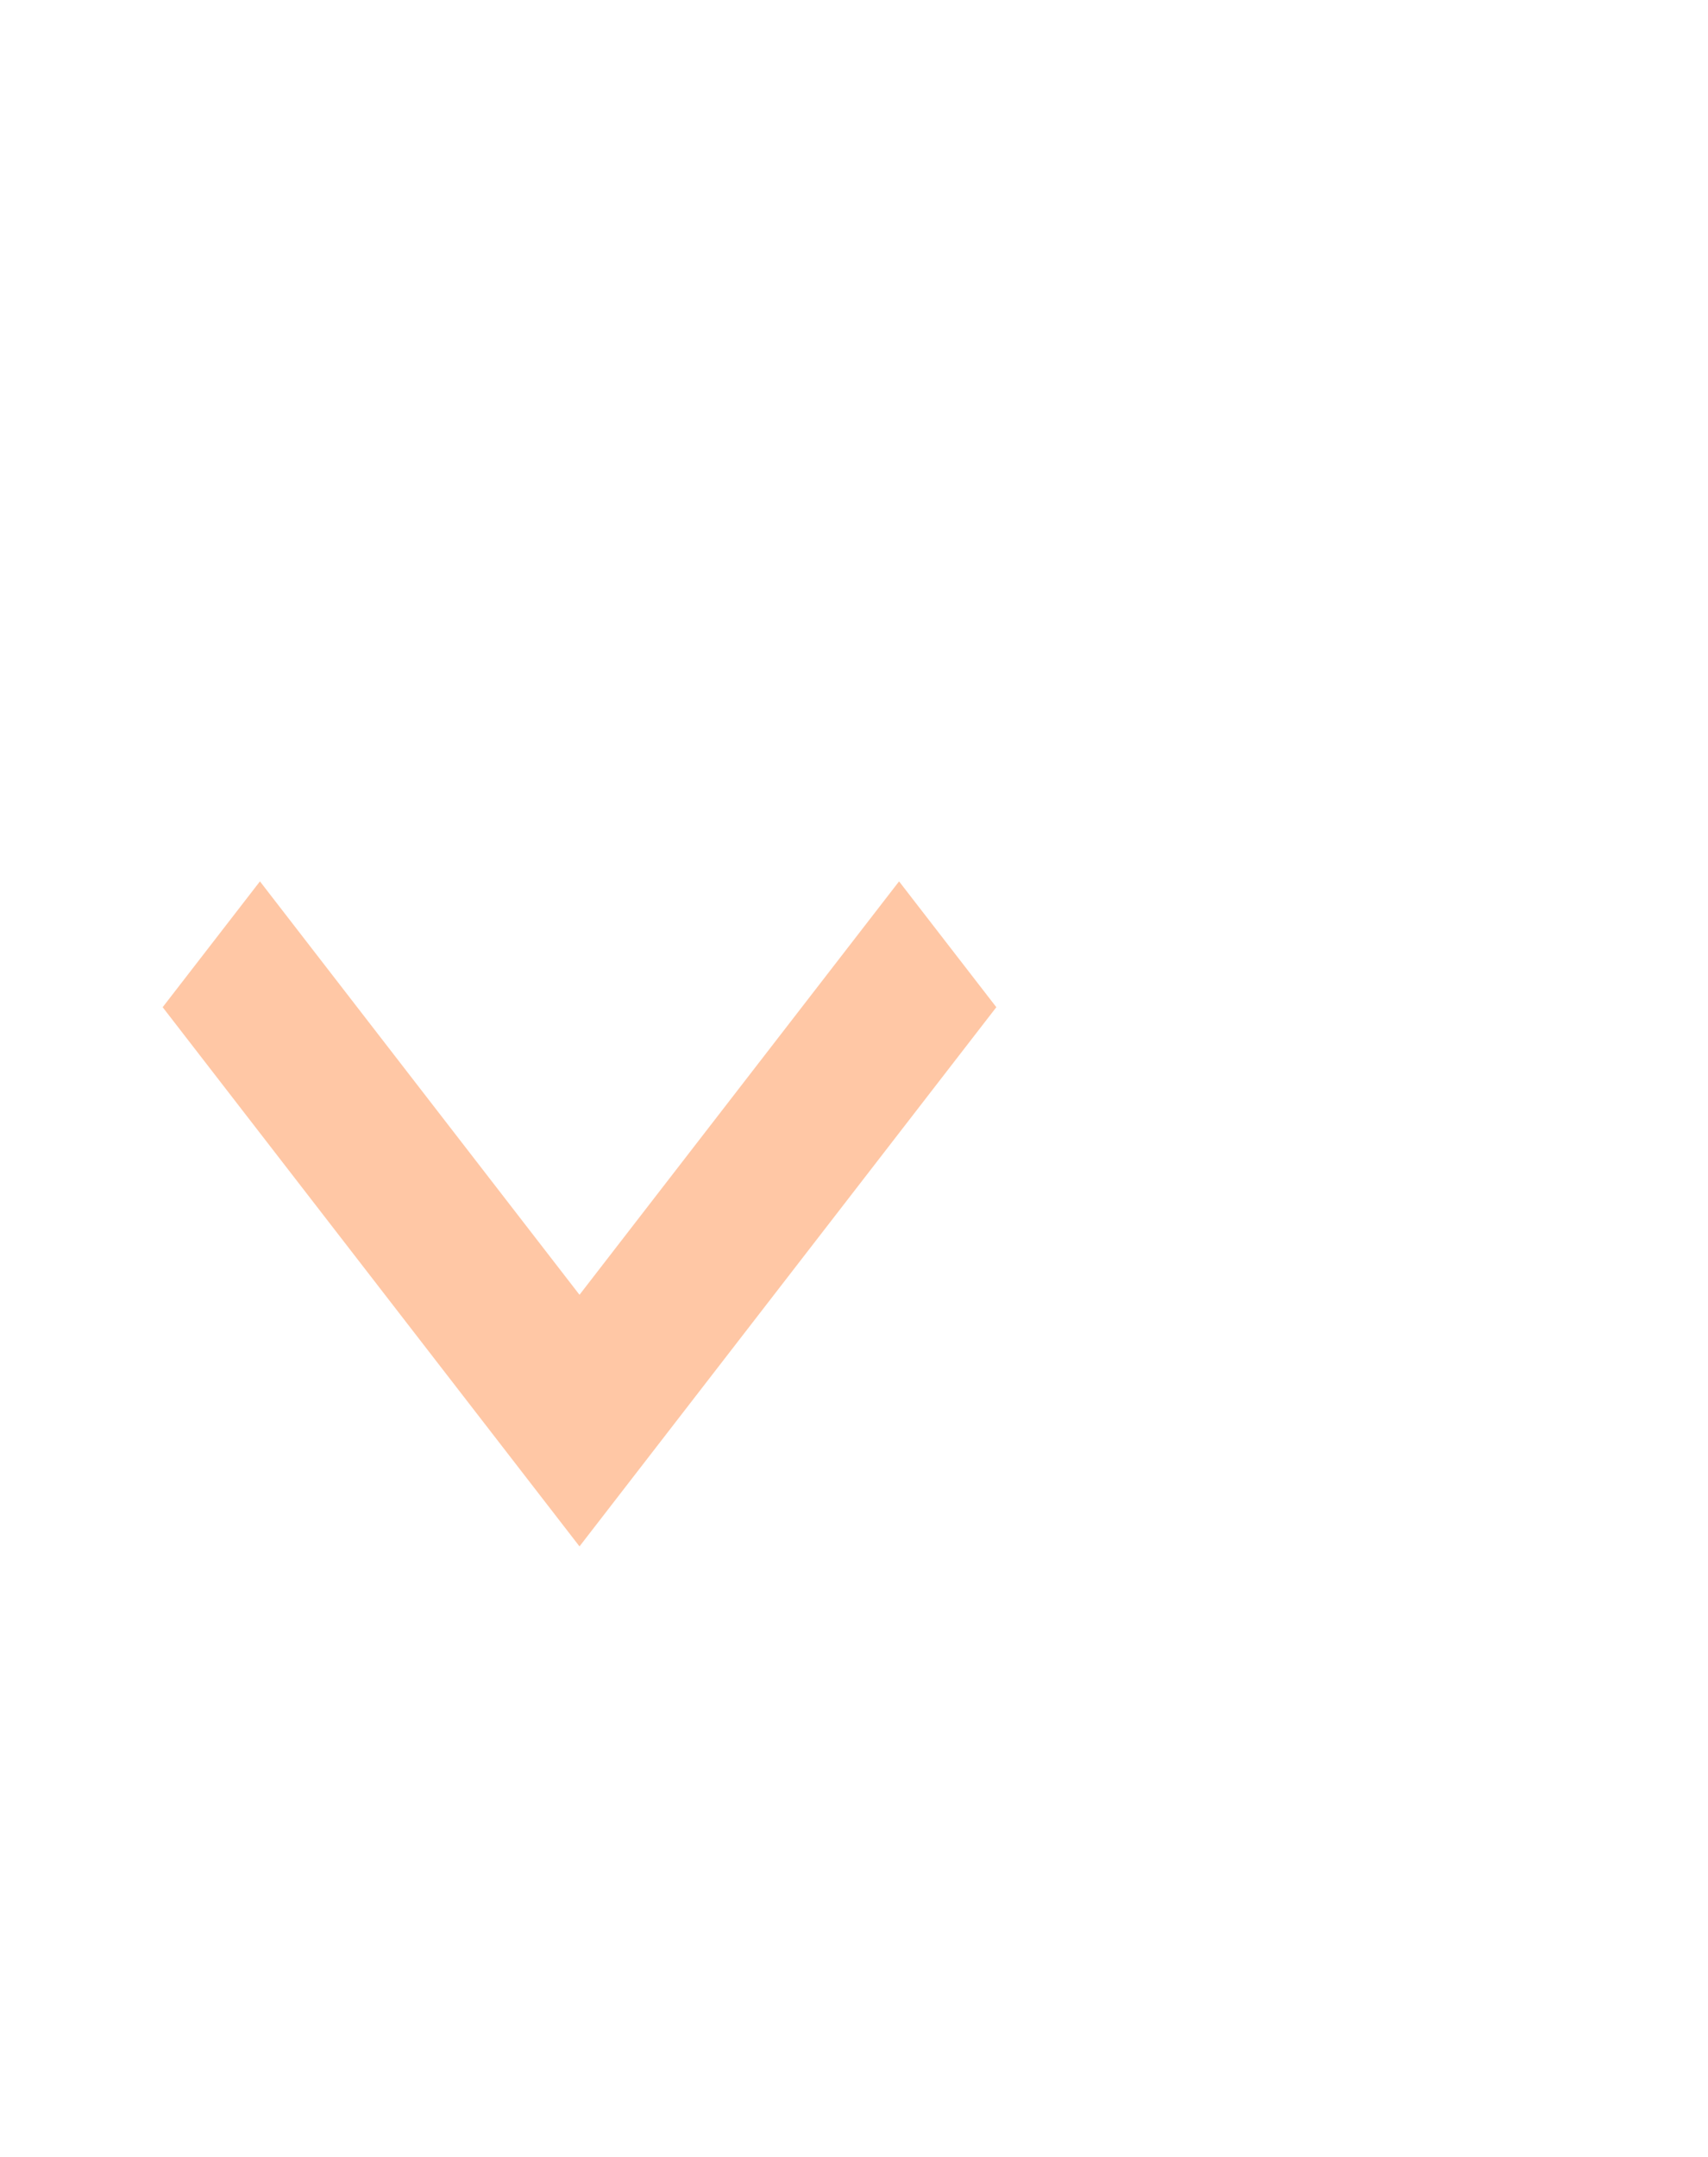 <svg width="42" height="53" viewBox="0 0 42 53" fill="none" xmlns="http://www.w3.org/2000/svg">
<g filter="url(#filter0_d_1_2647)">
<path d="M24.5 20.75L14.25 34L4 20.75L6.392 17.658L14.25 27.817L22.108 17.658L24.5 20.75Z" fill="#FF914D" fill-opacity="0.5"/>
</g>
<defs>
<filter id="filter0_d_1_2647" x="-3" y="0" width="49" height="61" filterUnits="userSpaceOnUse" color-interpolation-filters="sRGB">
<feFlood flood-opacity="0" result="BackgroundImageFix"/>
<feColorMatrix in="SourceAlpha" type="matrix" values="0 0 0 0 0 0 0 0 0 0 0 0 0 0 0 0 0 0 127 0" result="hardAlpha"/>
<feOffset dy="4"/>
<feGaussianBlur stdDeviation="2"/>
<feComposite in2="hardAlpha" operator="out"/>
<feColorMatrix type="matrix" values="0 0 0 0 0 0 0 0 0 0 0 0 0 0 0 0 0 0 0.25 0"/>
<feBlend mode="normal" in2="BackgroundImageFix" result="effect1_dropShadow_1_2647"/>
<feBlend mode="normal" in="SourceGraphic" in2="effect1_dropShadow_1_2647" result="shape"/>
</filter>
</defs>
</svg>
